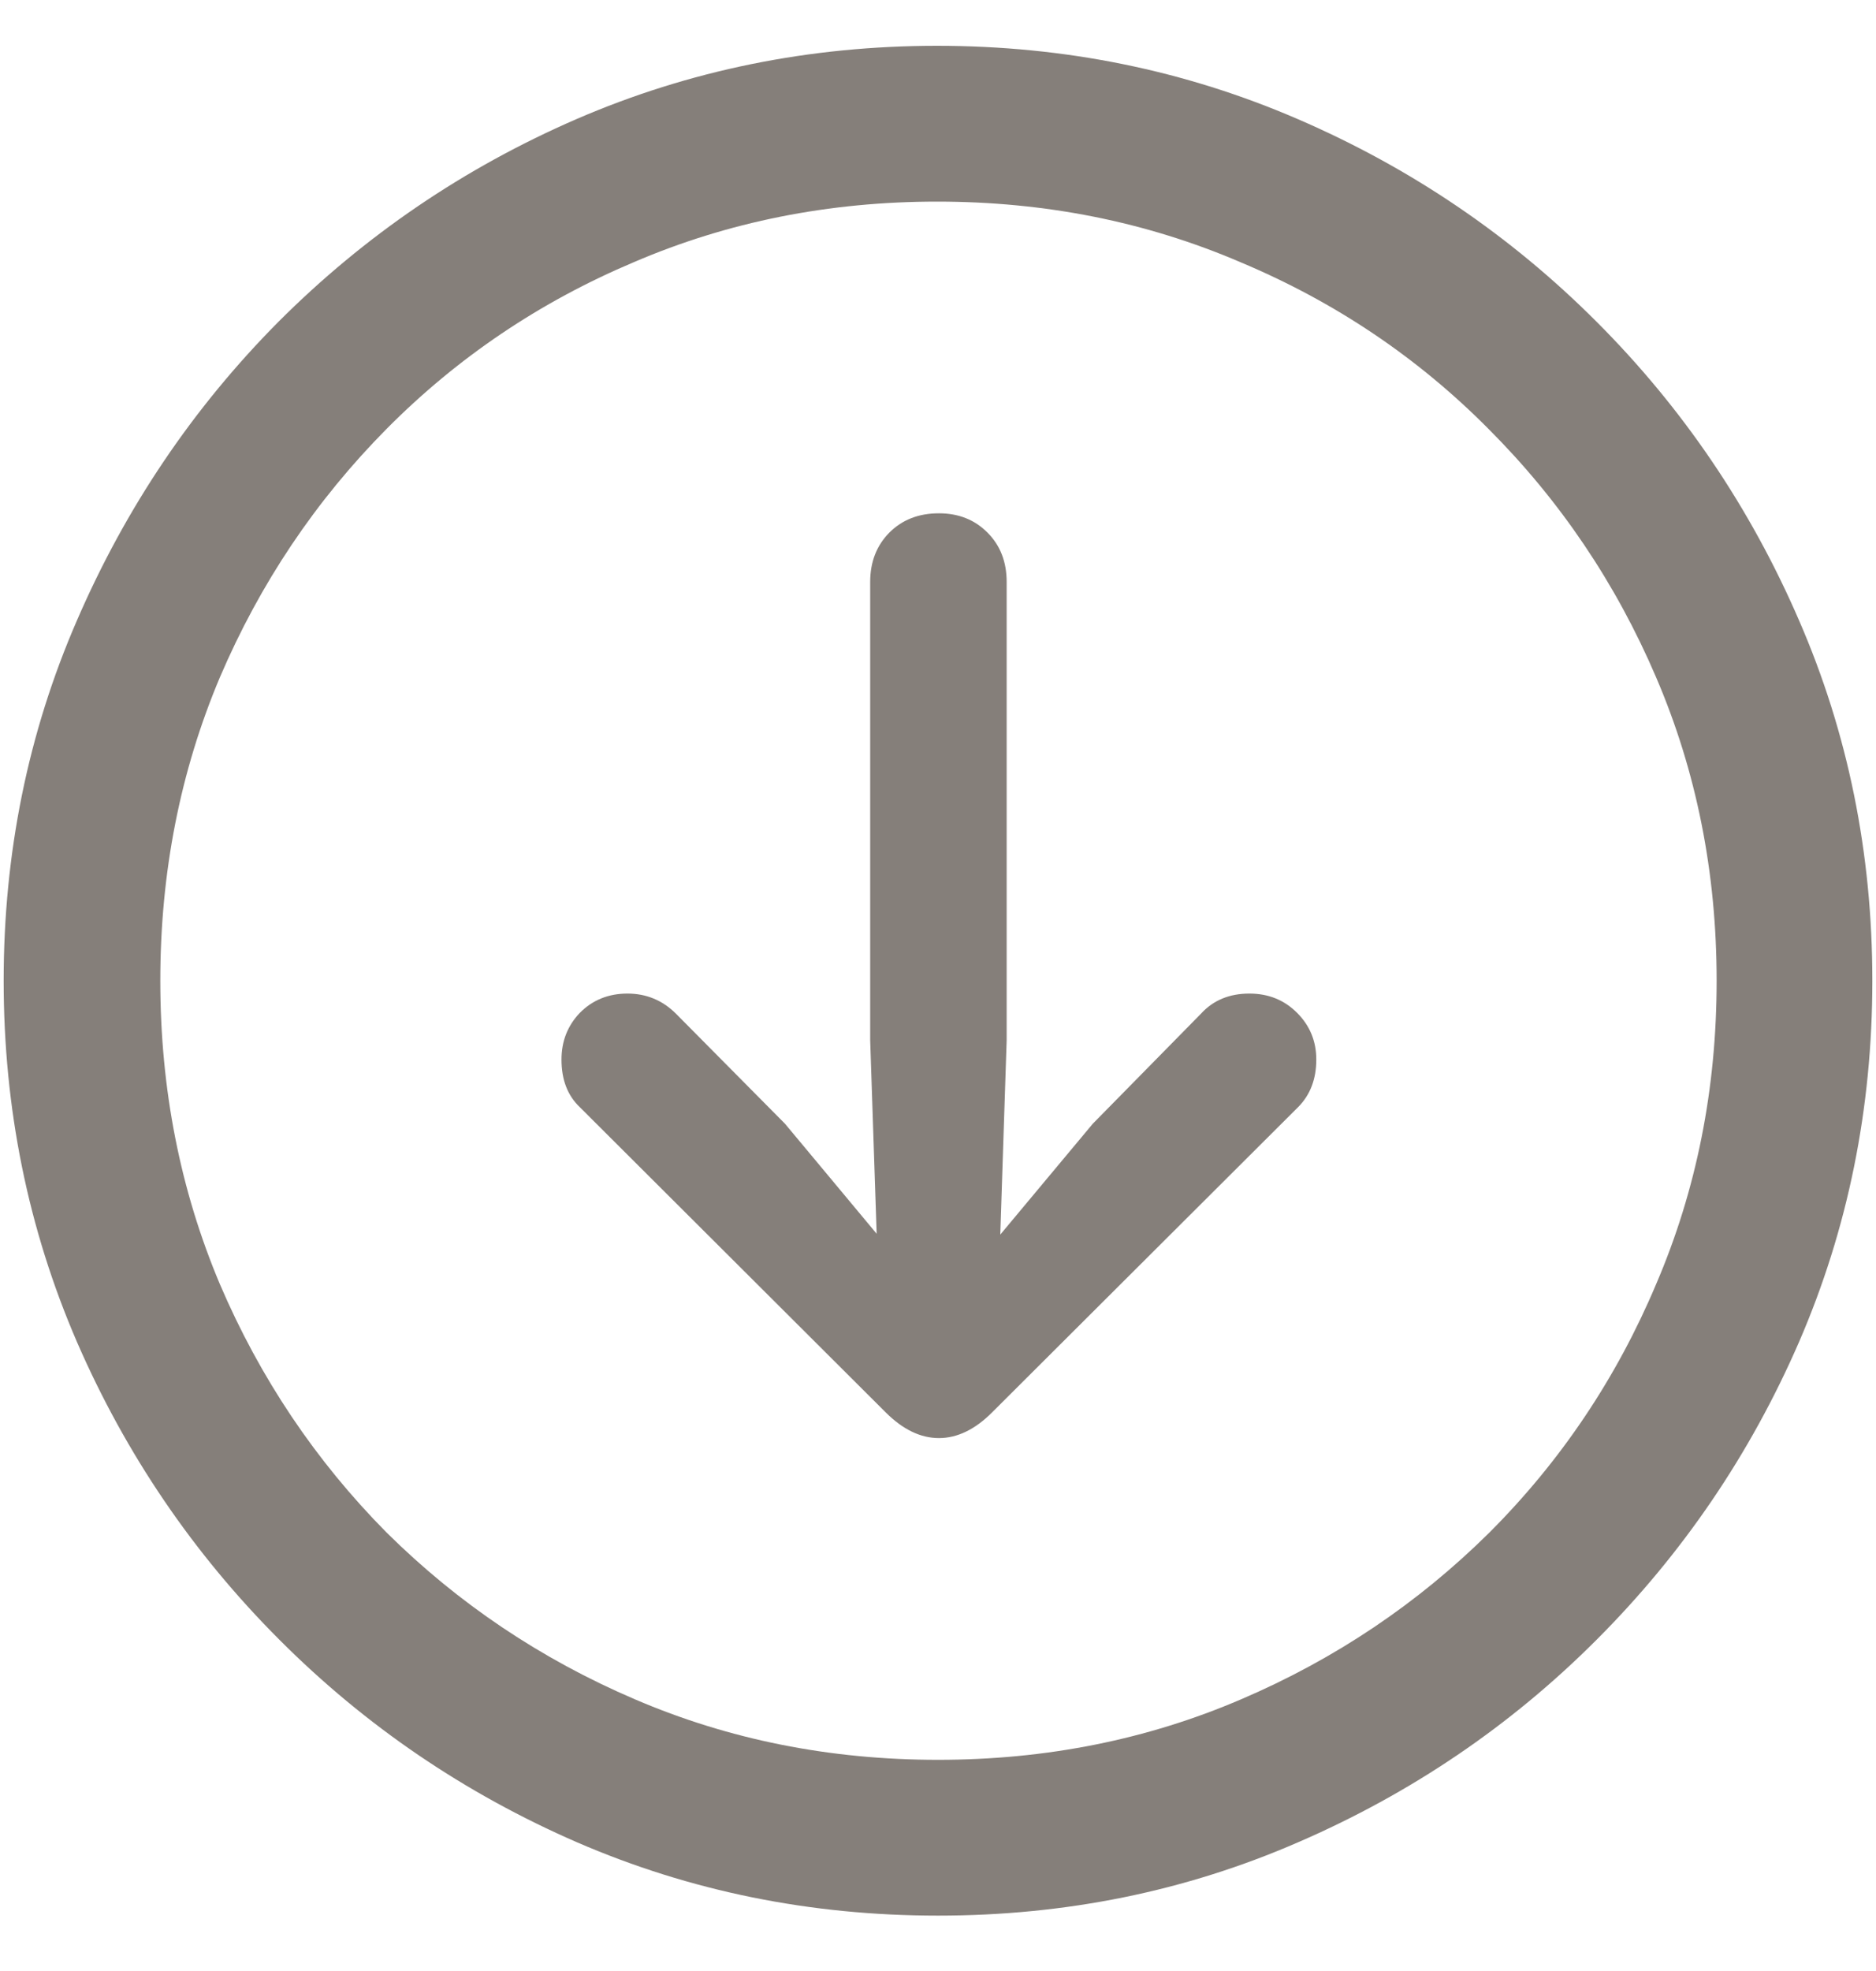 <svg width="20" height="21" viewBox="0 0 20 21" fill="none" xmlns="http://www.w3.org/2000/svg">
<path opacity="0.9" d="M10 20.41C8.639 20.41 7.357 20.15 6.152 19.629C4.954 19.108 3.896 18.389 2.979 17.471C2.061 16.553 1.341 15.495 0.82 14.297C0.299 13.092 0.039 11.81 0.039 10.449C0.039 9.089 0.299 7.809 0.82 6.611C1.341 5.407 2.057 4.346 2.969 3.428C3.887 2.51 4.945 1.79 6.143 1.27C7.347 0.749 8.63 0.488 9.99 0.488C11.351 0.488 12.633 0.749 13.838 1.27C15.042 1.79 16.104 2.51 17.021 3.428C17.939 4.346 18.659 5.407 19.18 6.611C19.701 7.809 19.961 9.089 19.961 10.449C19.961 11.81 19.701 13.092 19.18 14.297C18.659 15.495 17.939 16.553 17.021 17.471C16.104 18.389 15.042 19.108 13.838 19.629C12.64 20.15 11.361 20.41 10 20.41ZM10 18.75C11.152 18.75 12.23 18.535 13.232 18.105C14.235 17.676 15.117 17.083 15.879 16.328C16.641 15.566 17.233 14.684 17.656 13.682C18.086 12.679 18.301 11.602 18.301 10.449C18.301 9.297 18.086 8.219 17.656 7.217C17.227 6.214 16.631 5.332 15.869 4.57C15.114 3.809 14.232 3.216 13.223 2.793C12.22 2.363 11.143 2.148 9.99 2.148C8.838 2.148 7.76 2.363 6.758 2.793C5.755 3.216 4.876 3.809 4.121 4.57C3.366 5.332 2.773 6.214 2.344 7.217C1.921 8.219 1.709 9.297 1.709 10.449C1.709 11.602 1.921 12.679 2.344 13.682C2.773 14.684 3.366 15.566 4.121 16.328C4.883 17.083 5.765 17.676 6.768 18.105C7.77 18.535 8.848 18.75 10 18.75ZM10.01 5.469C10.218 5.469 10.391 5.537 10.527 5.674C10.664 5.811 10.732 5.986 10.732 6.201V11.084L10.664 13.154L11.65 11.973L12.803 10.801C12.933 10.658 13.105 10.586 13.32 10.586C13.522 10.586 13.691 10.654 13.828 10.791C13.965 10.928 14.033 11.094 14.033 11.289C14.033 11.497 13.968 11.667 13.838 11.797L10.576 15.049C10.394 15.231 10.205 15.322 10.01 15.322C9.814 15.322 9.626 15.231 9.443 15.049L6.182 11.797C6.051 11.673 5.986 11.504 5.986 11.289C5.986 11.094 6.051 10.928 6.182 10.791C6.318 10.654 6.488 10.586 6.689 10.586C6.891 10.586 7.064 10.658 7.207 10.801L8.369 11.973L9.346 13.145L9.277 11.084V6.201C9.277 5.986 9.346 5.811 9.482 5.674C9.619 5.537 9.795 5.469 10.01 5.469Z" fill="#78716C"/>
</svg>
